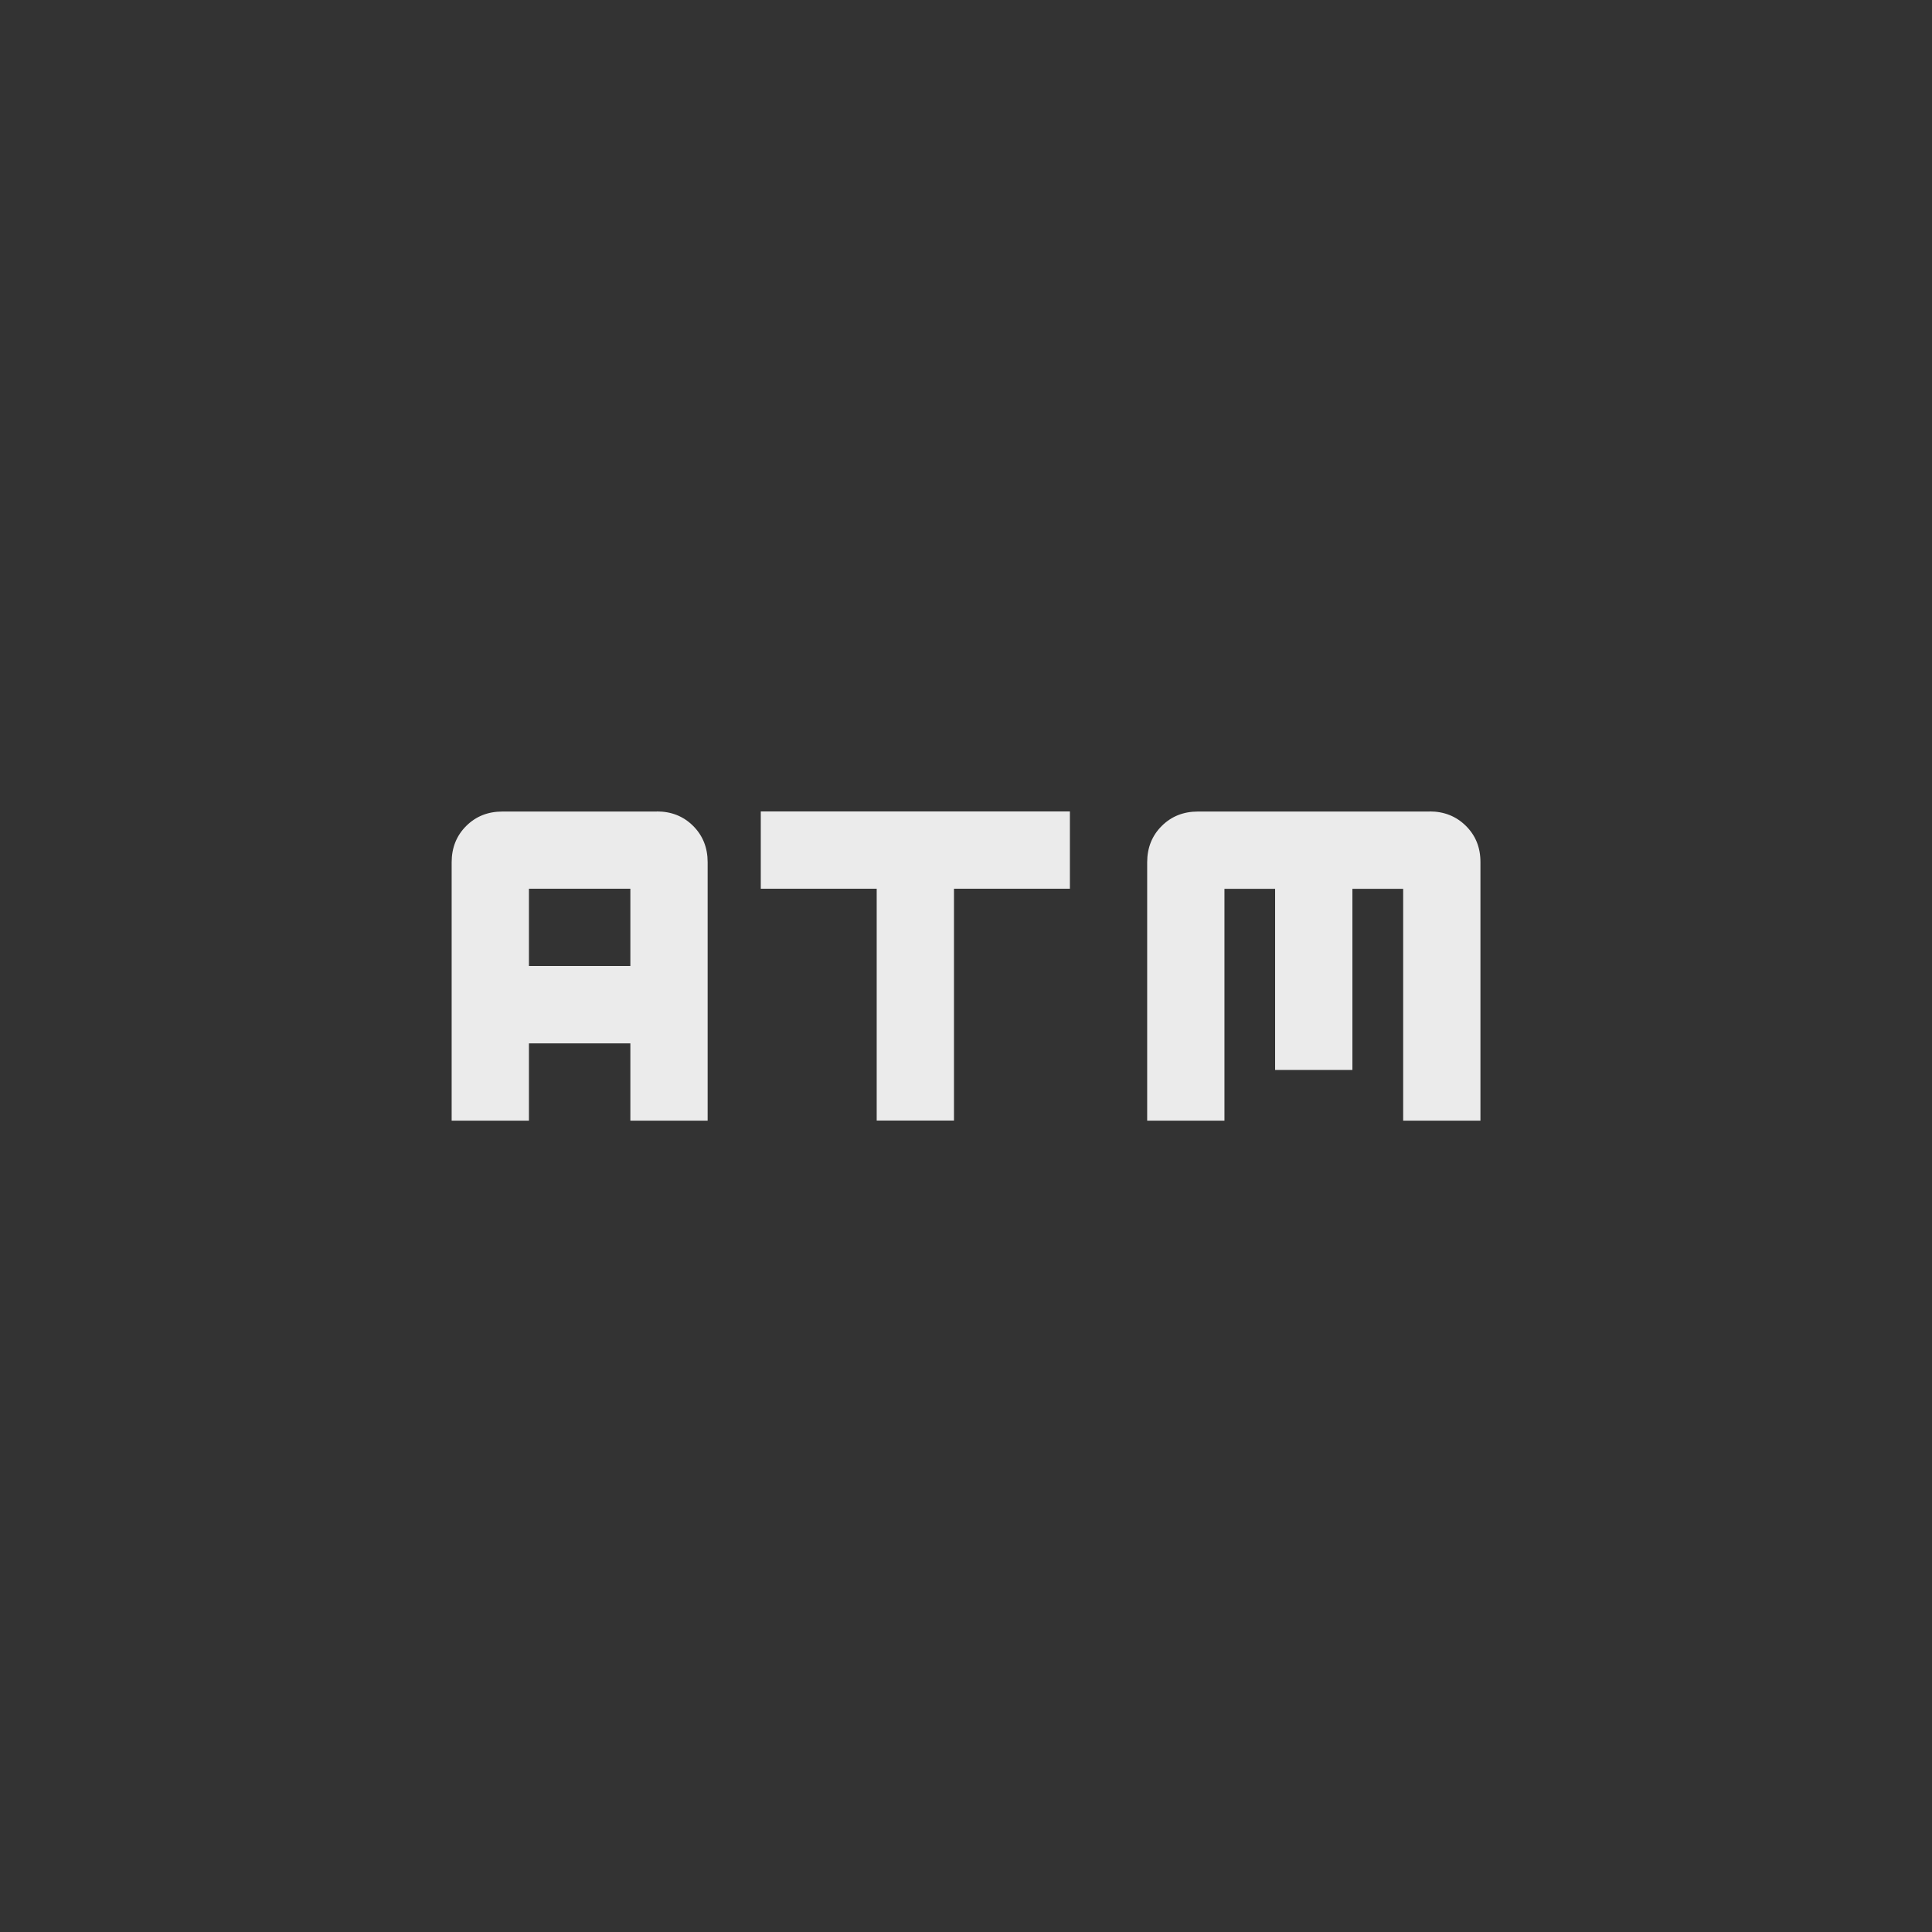 <!-- Generated by IcoMoon.io -->
<svg version="1.1" xmlns="http://www.w3.org/2000/svg" width="40" height="40" viewBox="0 0 40 40">
<rect x="0" y="0" width="40" height="40" fill="#333333" stroke="none"/>
<title>mt-atm</title>
<path fill="#ebebeb" d="M29.6 16.8q0.449 0 0.751 0.3t0.3 0.751v5.351h-1.6v-4.8h-1.051v3.751h-1.6v-3.751h-1.049v4.8h-1.6v-5.349q0-0.451 0.3-0.751t0.751-0.3h4.8zM13.051 20v-1.6h-2.1v1.6h2.1zM13.6 16.8q0.451 0 0.751 0.3t0.3 0.751v5.351h-1.6v-1.6h-2.1v1.6h-1.6v-5.349q0-0.451 0.3-0.751t0.751-0.3h3.2zM15.751 16.8h6.4v1.6h-2.4v4.8h-1.6v-4.8h-2.4v-1.6z"></path>
</svg>
